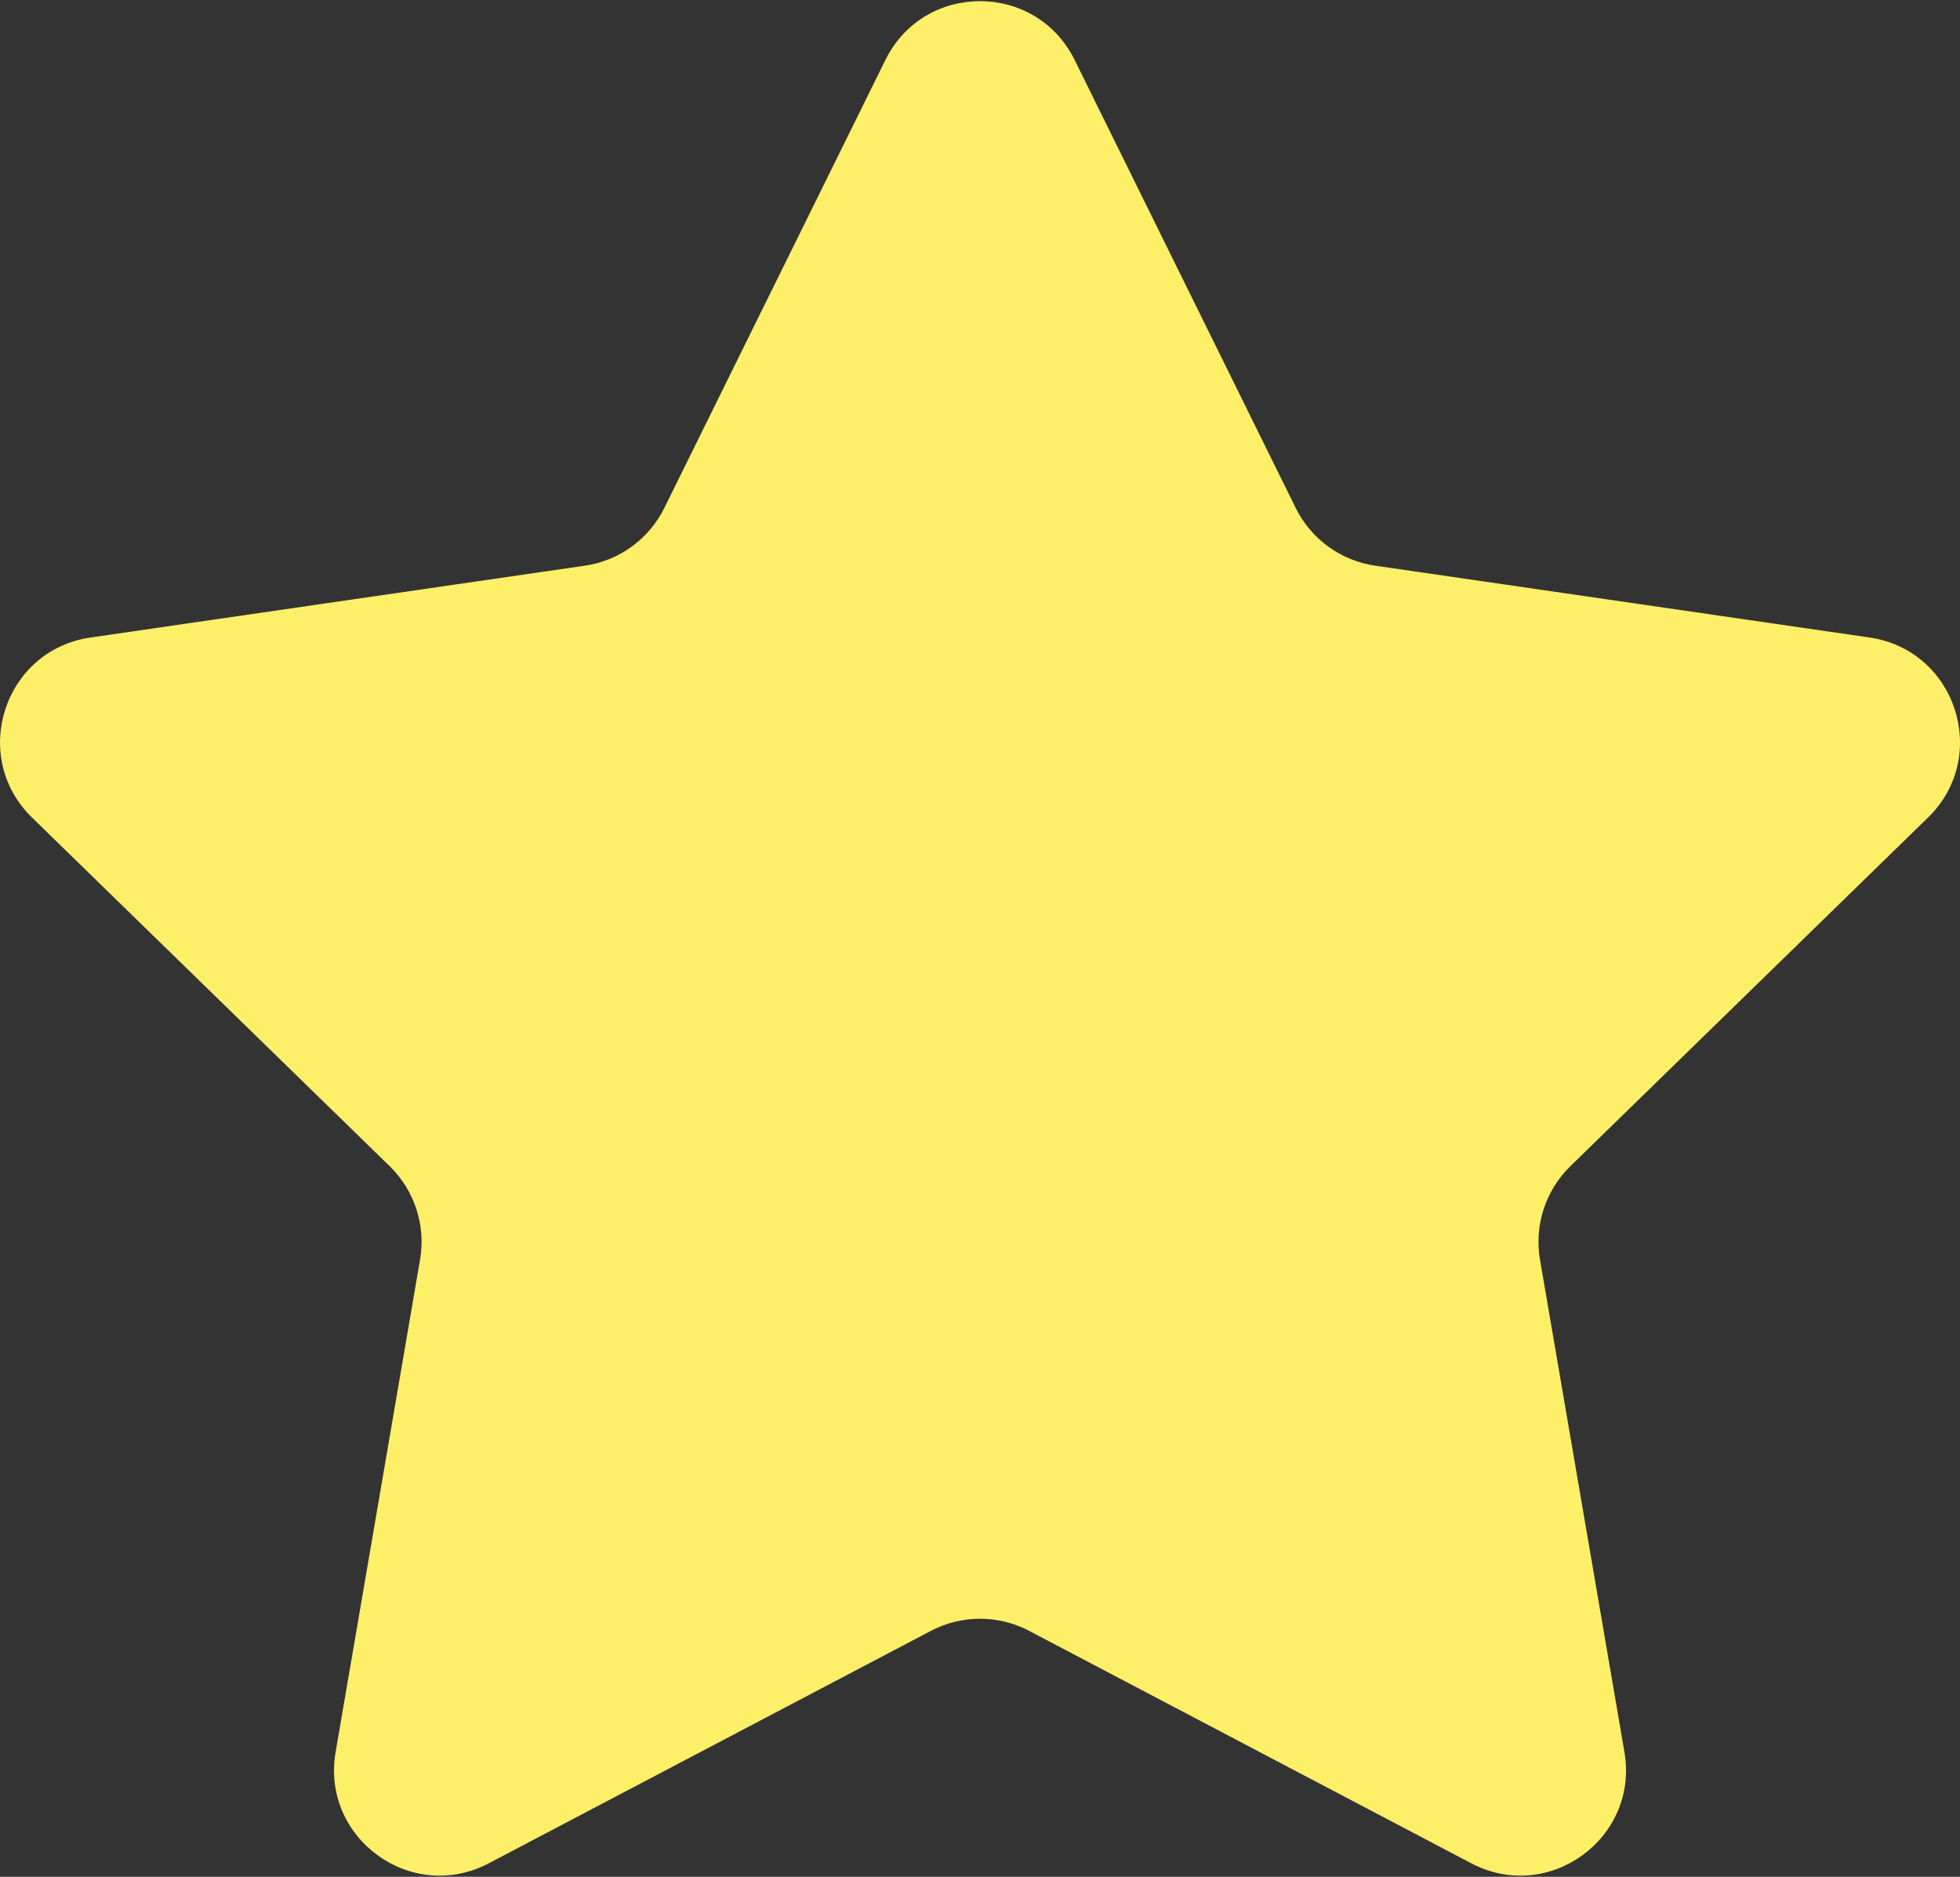 <svg width="800" height="766" viewBox="0 0 800 766" fill="none" xmlns="http://www.w3.org/2000/svg">
<rect x="0" y="0" width="800" height="766" fill="#333333" stroke="none"/>
<path d="M438.632 24.485L528.861 207.314C535.136 220.03 547.268 228.841 561.302 230.877L763.071 260.196C798.415 265.336 812.516 308.757 786.95 333.672L640.951 475.983C630.805 485.879 626.166 500.146 628.569 514.114L663.029 715.065C669.07 750.259 632.124 777.093 600.517 760.489L420.059 665.62C407.51 659.028 392.507 659.028 379.958 665.62L199.499 760.489C167.893 777.109 130.947 750.259 136.988 715.065L171.448 514.114C173.851 500.146 169.212 485.879 159.066 475.983L13.066 333.672C-12.499 308.741 1.602 265.32 36.946 260.196L238.715 230.877C252.749 228.841 264.881 220.03 271.156 207.314L361.385 24.485C377.172 -7.538 422.829 -7.538 438.632 24.485Z" fill="#FEEF68"/>
</svg>
